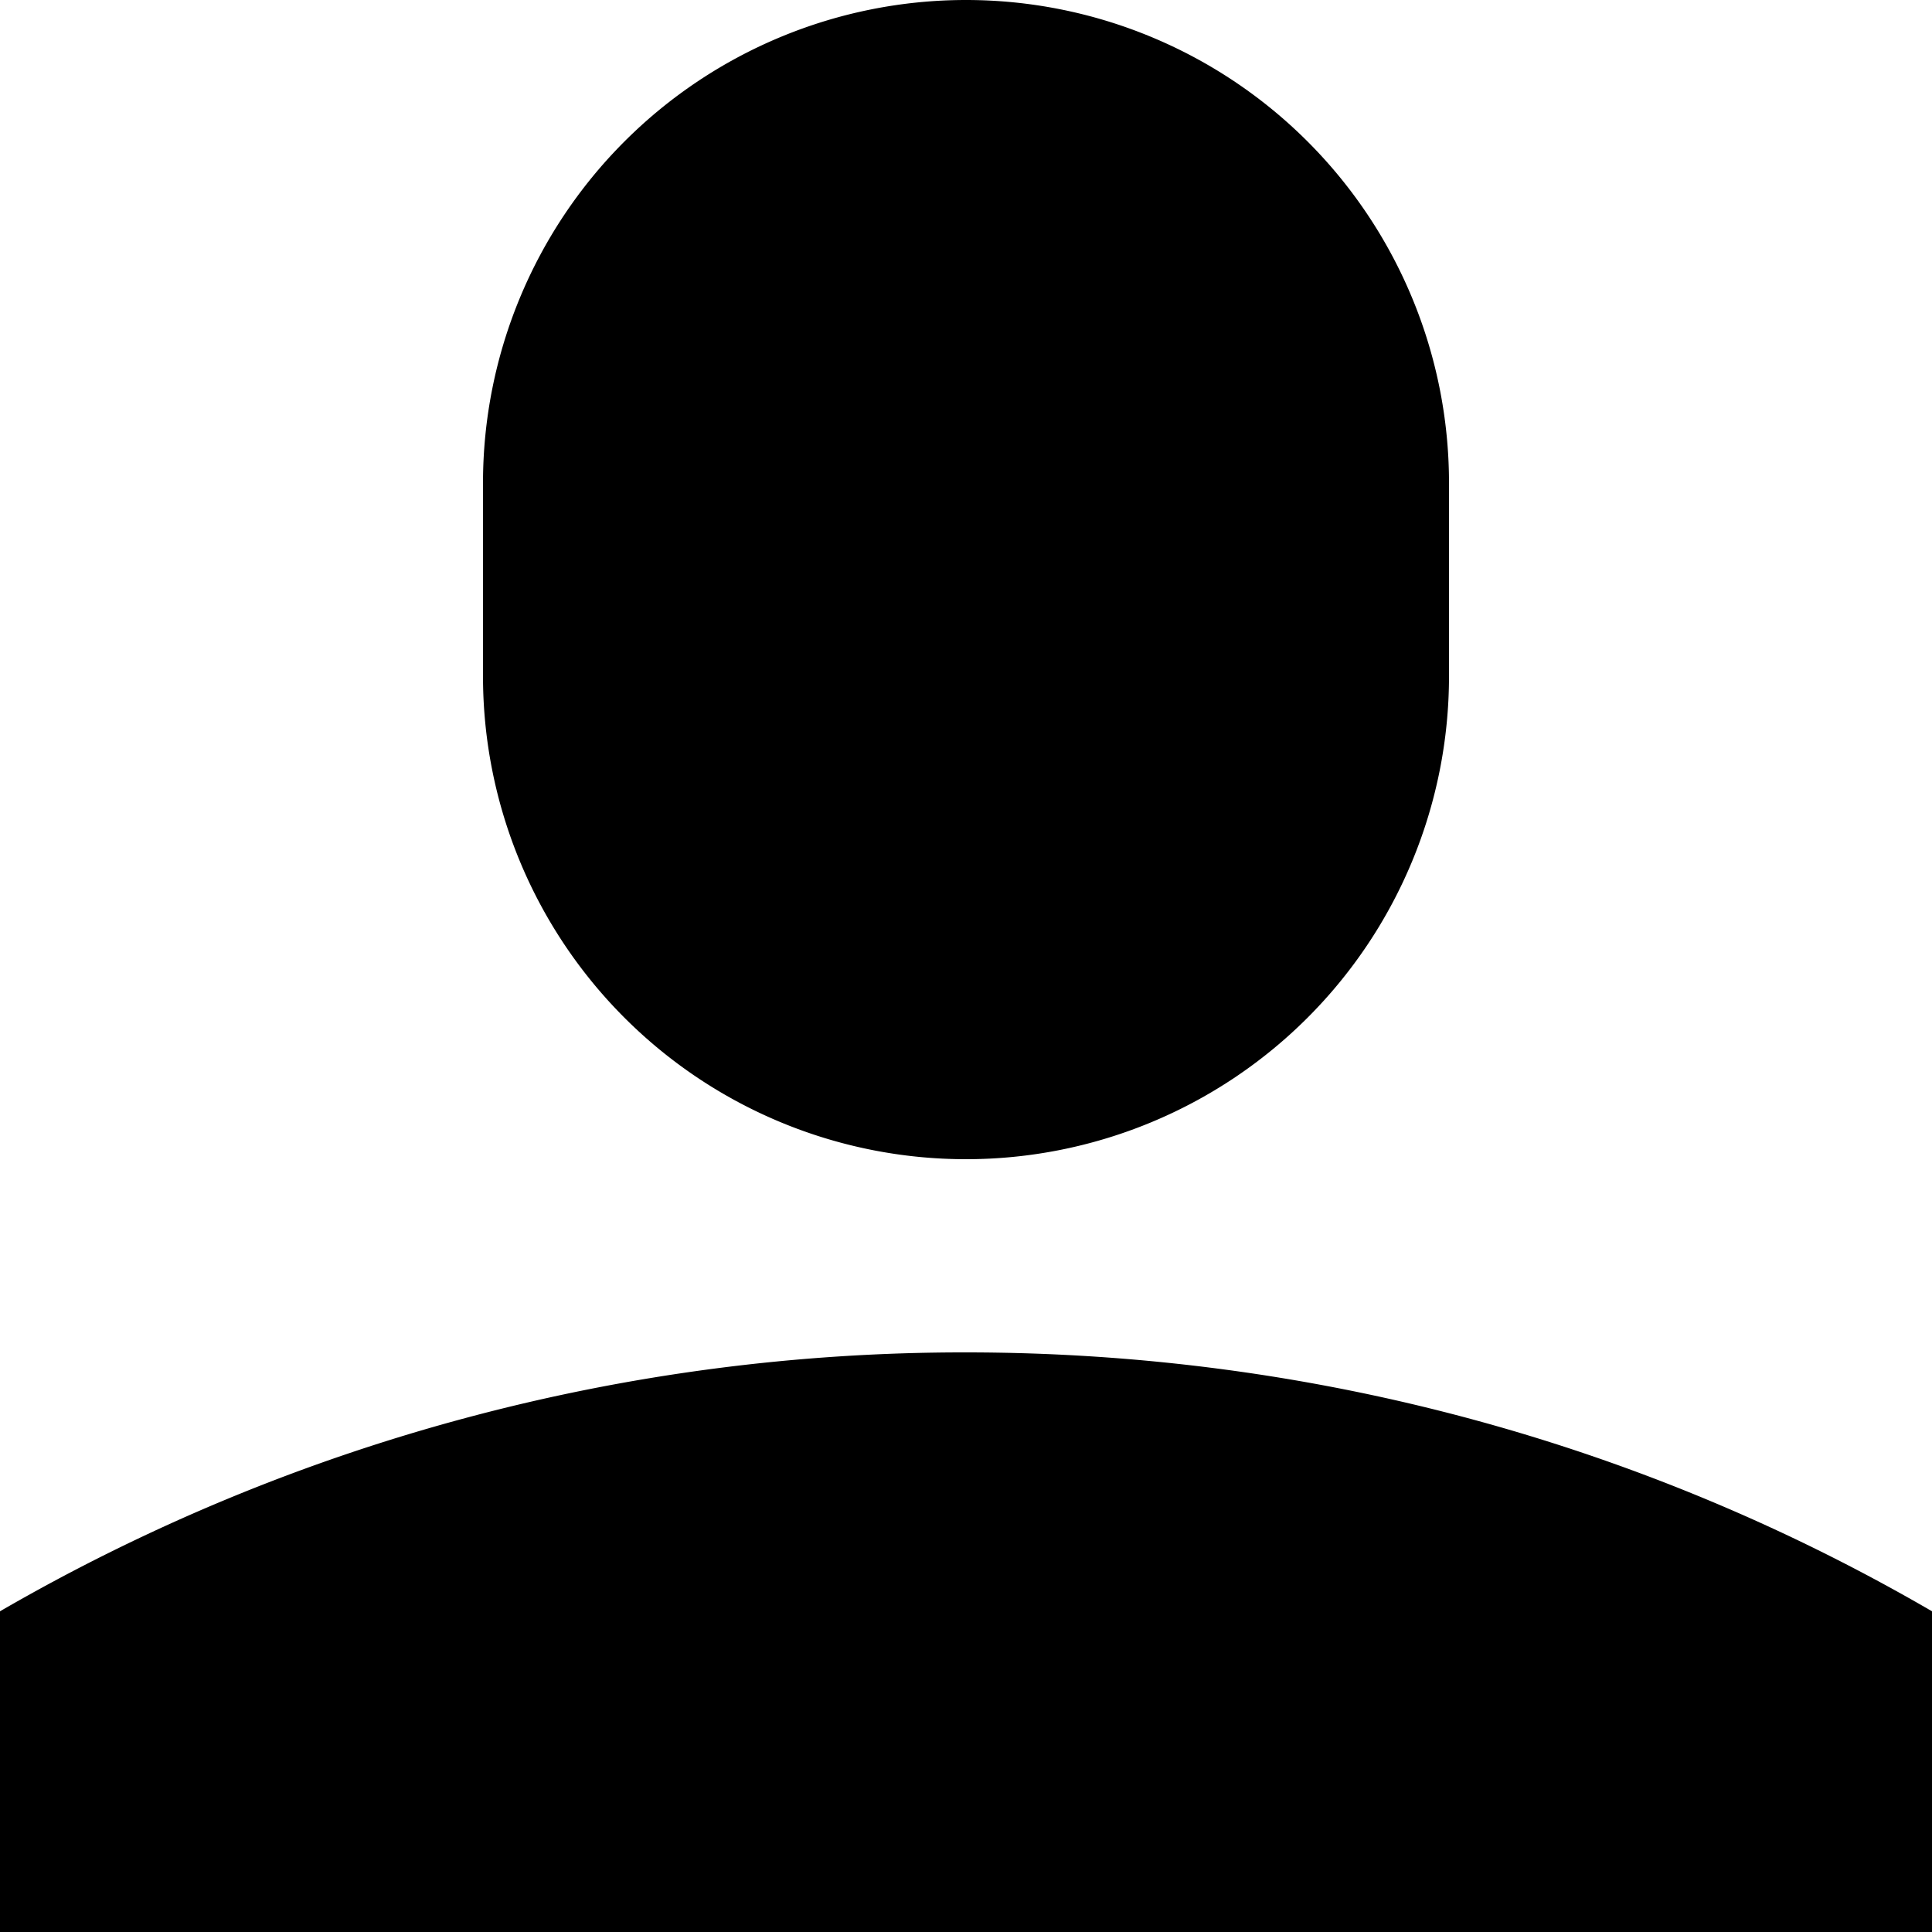 <svg xmlns="http://www.w3.org/2000/svg" viewBox="0 0 20 20" class="fill-current text-yellow-500"><path d="M5 5a5 5 0 0 1 10 0v2A5 5 0 0 1 5 7V5zM0 16.68A19.9 19.9 0 0 1 10 14c3.64 0 7.06.97 10 2.68V20H0v-3.32z"/></svg>
